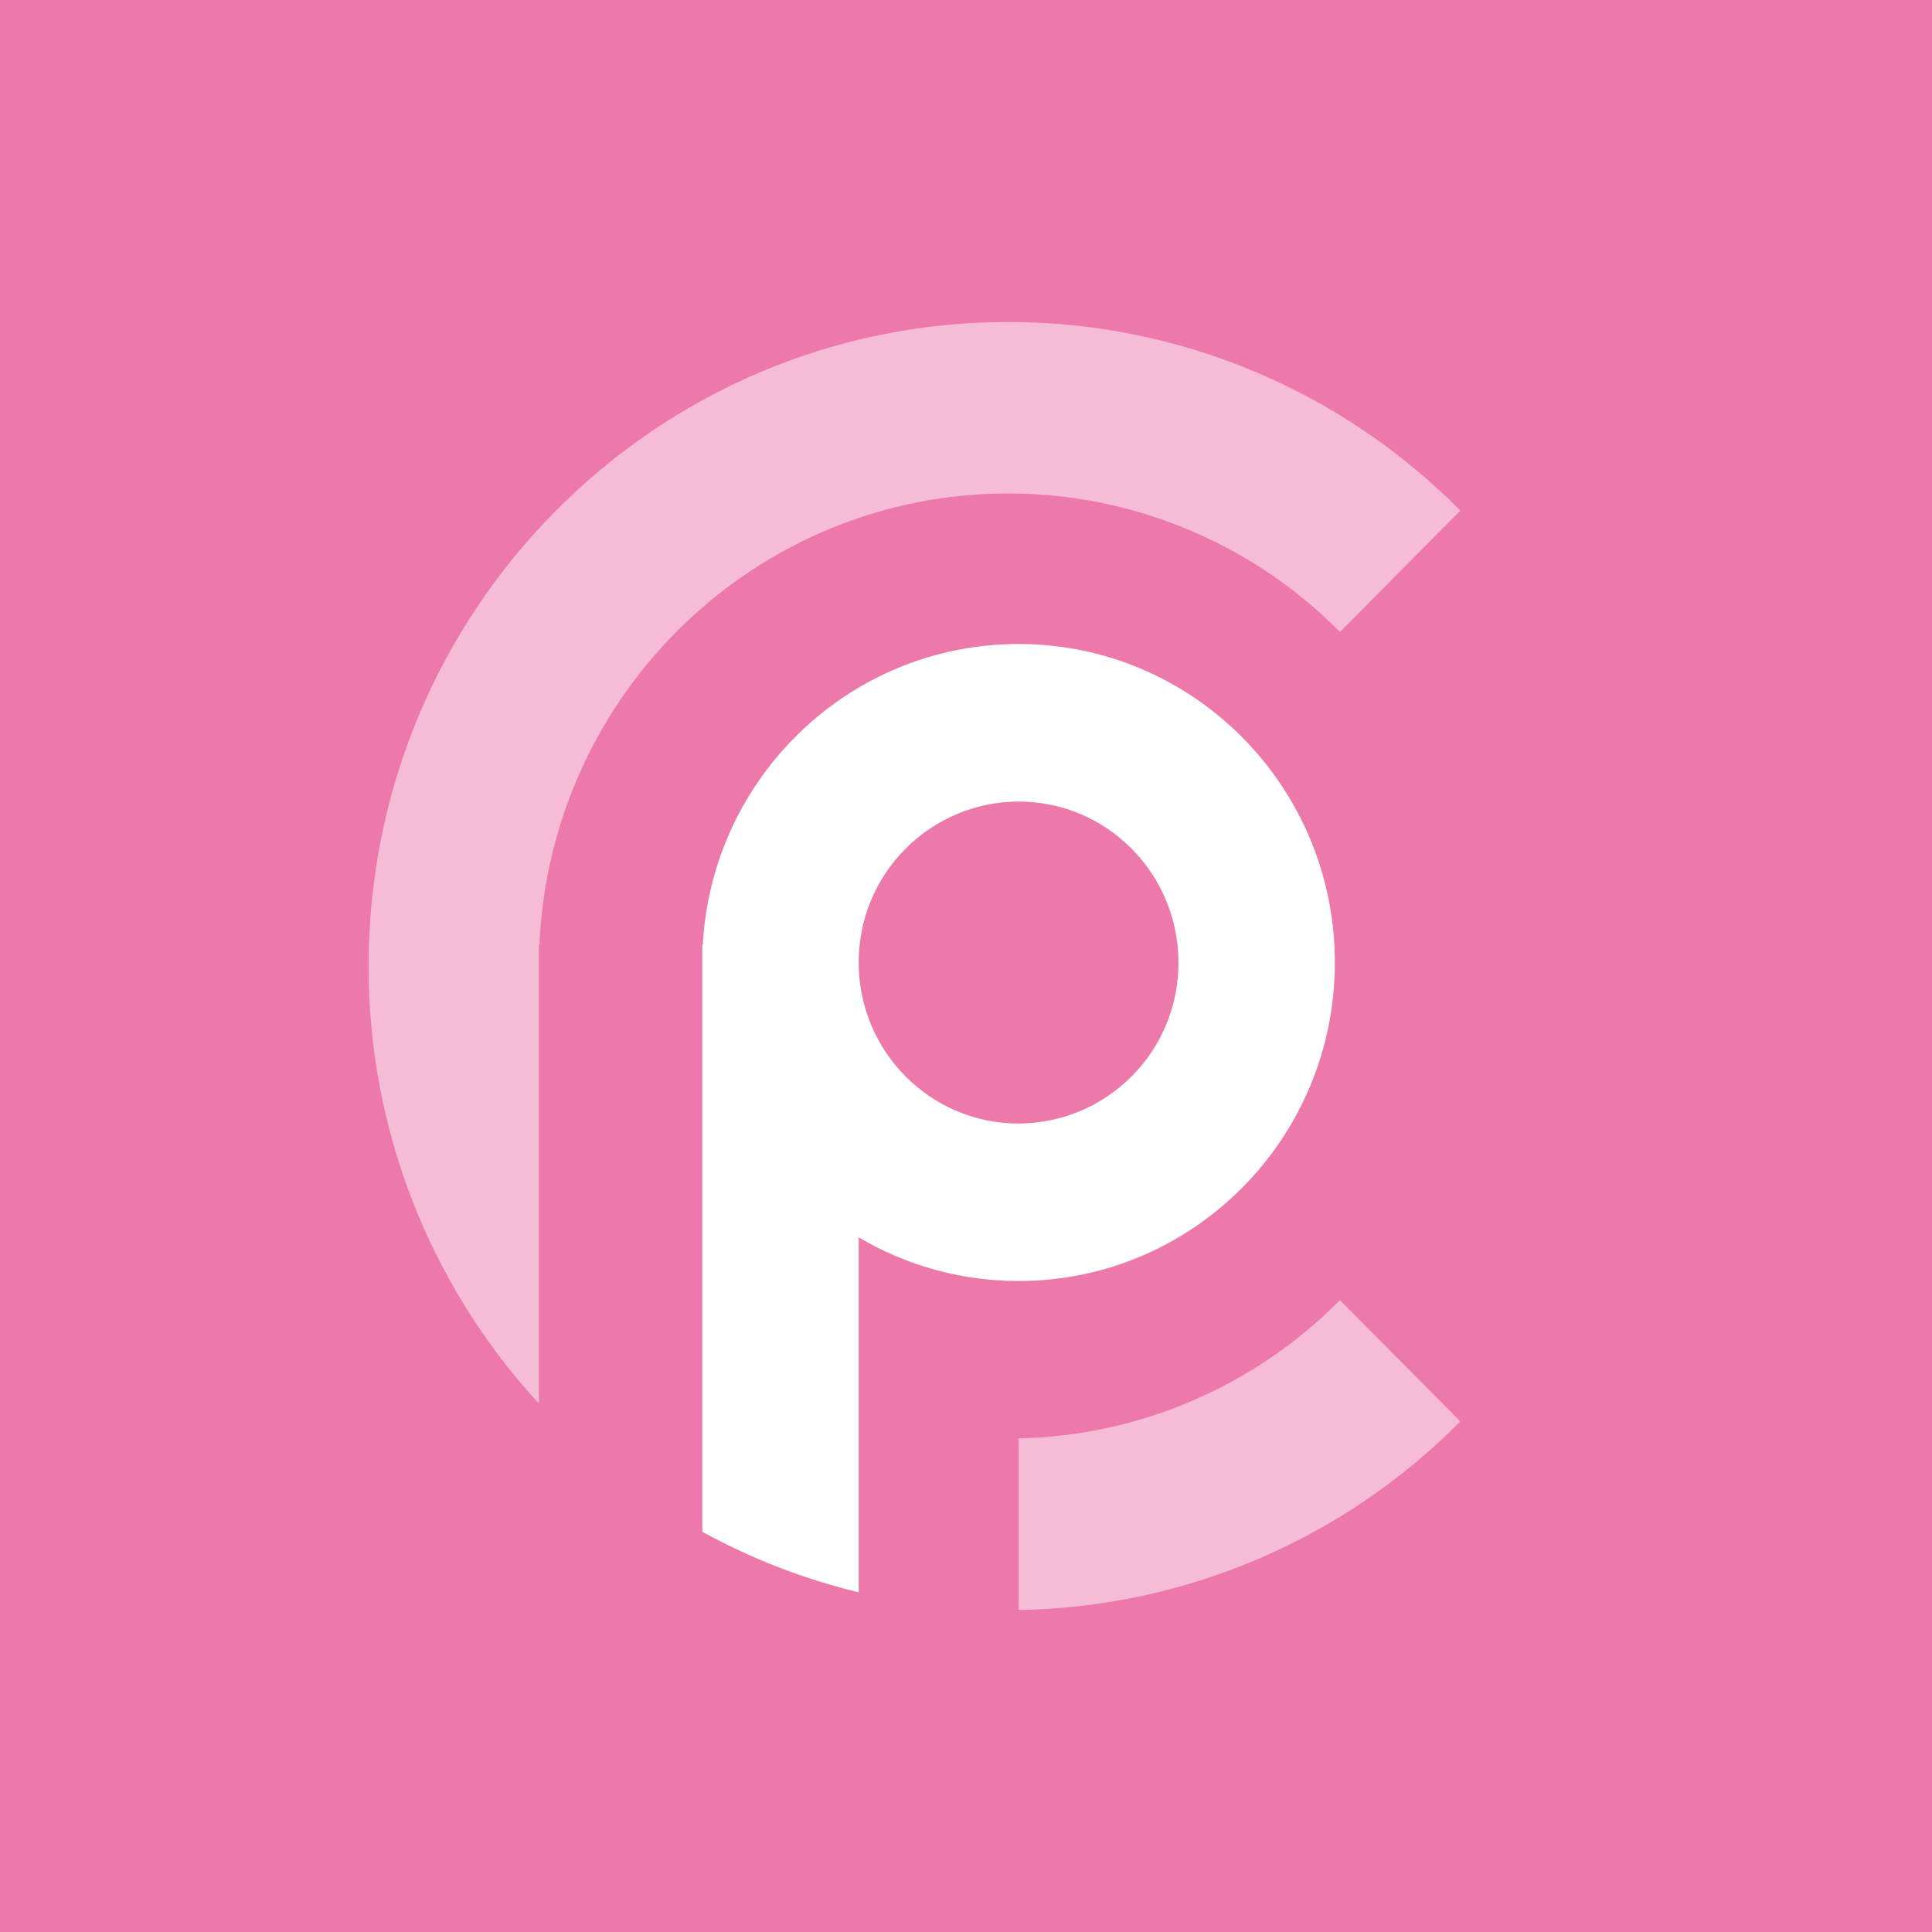 <svg viewBox="0 0 24 24" fill="none" xmlns="http://www.w3.org/2000/svg">
    <rect width="24" height="24" fill="#ED79AA" />
    <path
        opacity="0.5"
        fill-rule="evenodd"
        clip-rule="evenodd"
        d="M18.141 6.343L16.645 7.85C16.106 7.304 15.464 6.872 14.756 6.577C14.049 6.282 13.29 6.13 12.523 6.13C9.391 6.13 6.835 8.618 6.701 11.738H6.694V17.436C5.331 15.955 4.575 14.014 4.579 12C4.579 7.582 8.136 4 12.523 4C13.568 3.999 14.603 4.206 15.567 4.608C16.531 5.01 17.406 5.6 18.141 6.343ZM18.141 17.657C16.689 19.126 14.718 19.967 12.653 20V17.869C14.156 17.836 15.588 17.22 16.645 16.151L18.141 17.657Z"
        fill="white"
    />
    <path
        fill-rule="evenodd"
        clip-rule="evenodd"
        d="M8.724 19.027V11.739H8.73C8.842 9.655 10.555 8 12.653 8C14.822 8 16.582 9.771 16.582 11.957C16.582 14.142 14.822 15.913 12.654 15.913C11.955 15.914 11.269 15.727 10.667 15.371V19.78C9.989 19.617 9.336 19.364 8.724 19.028V19.027ZM12.653 13.957C12.915 13.956 13.174 13.904 13.415 13.803C13.657 13.702 13.876 13.554 14.06 13.368C14.245 13.183 14.391 12.962 14.49 12.72C14.59 12.478 14.64 12.219 14.639 11.957C14.639 10.852 13.75 9.957 12.653 9.957C12.391 9.958 12.132 10.01 11.891 10.111C11.649 10.212 11.43 10.36 11.246 10.546C11.062 10.731 10.915 10.951 10.816 11.194C10.717 11.436 10.666 11.695 10.667 11.957C10.667 13.061 11.556 13.957 12.653 13.957Z"
        fill="white"
    />
</svg>
